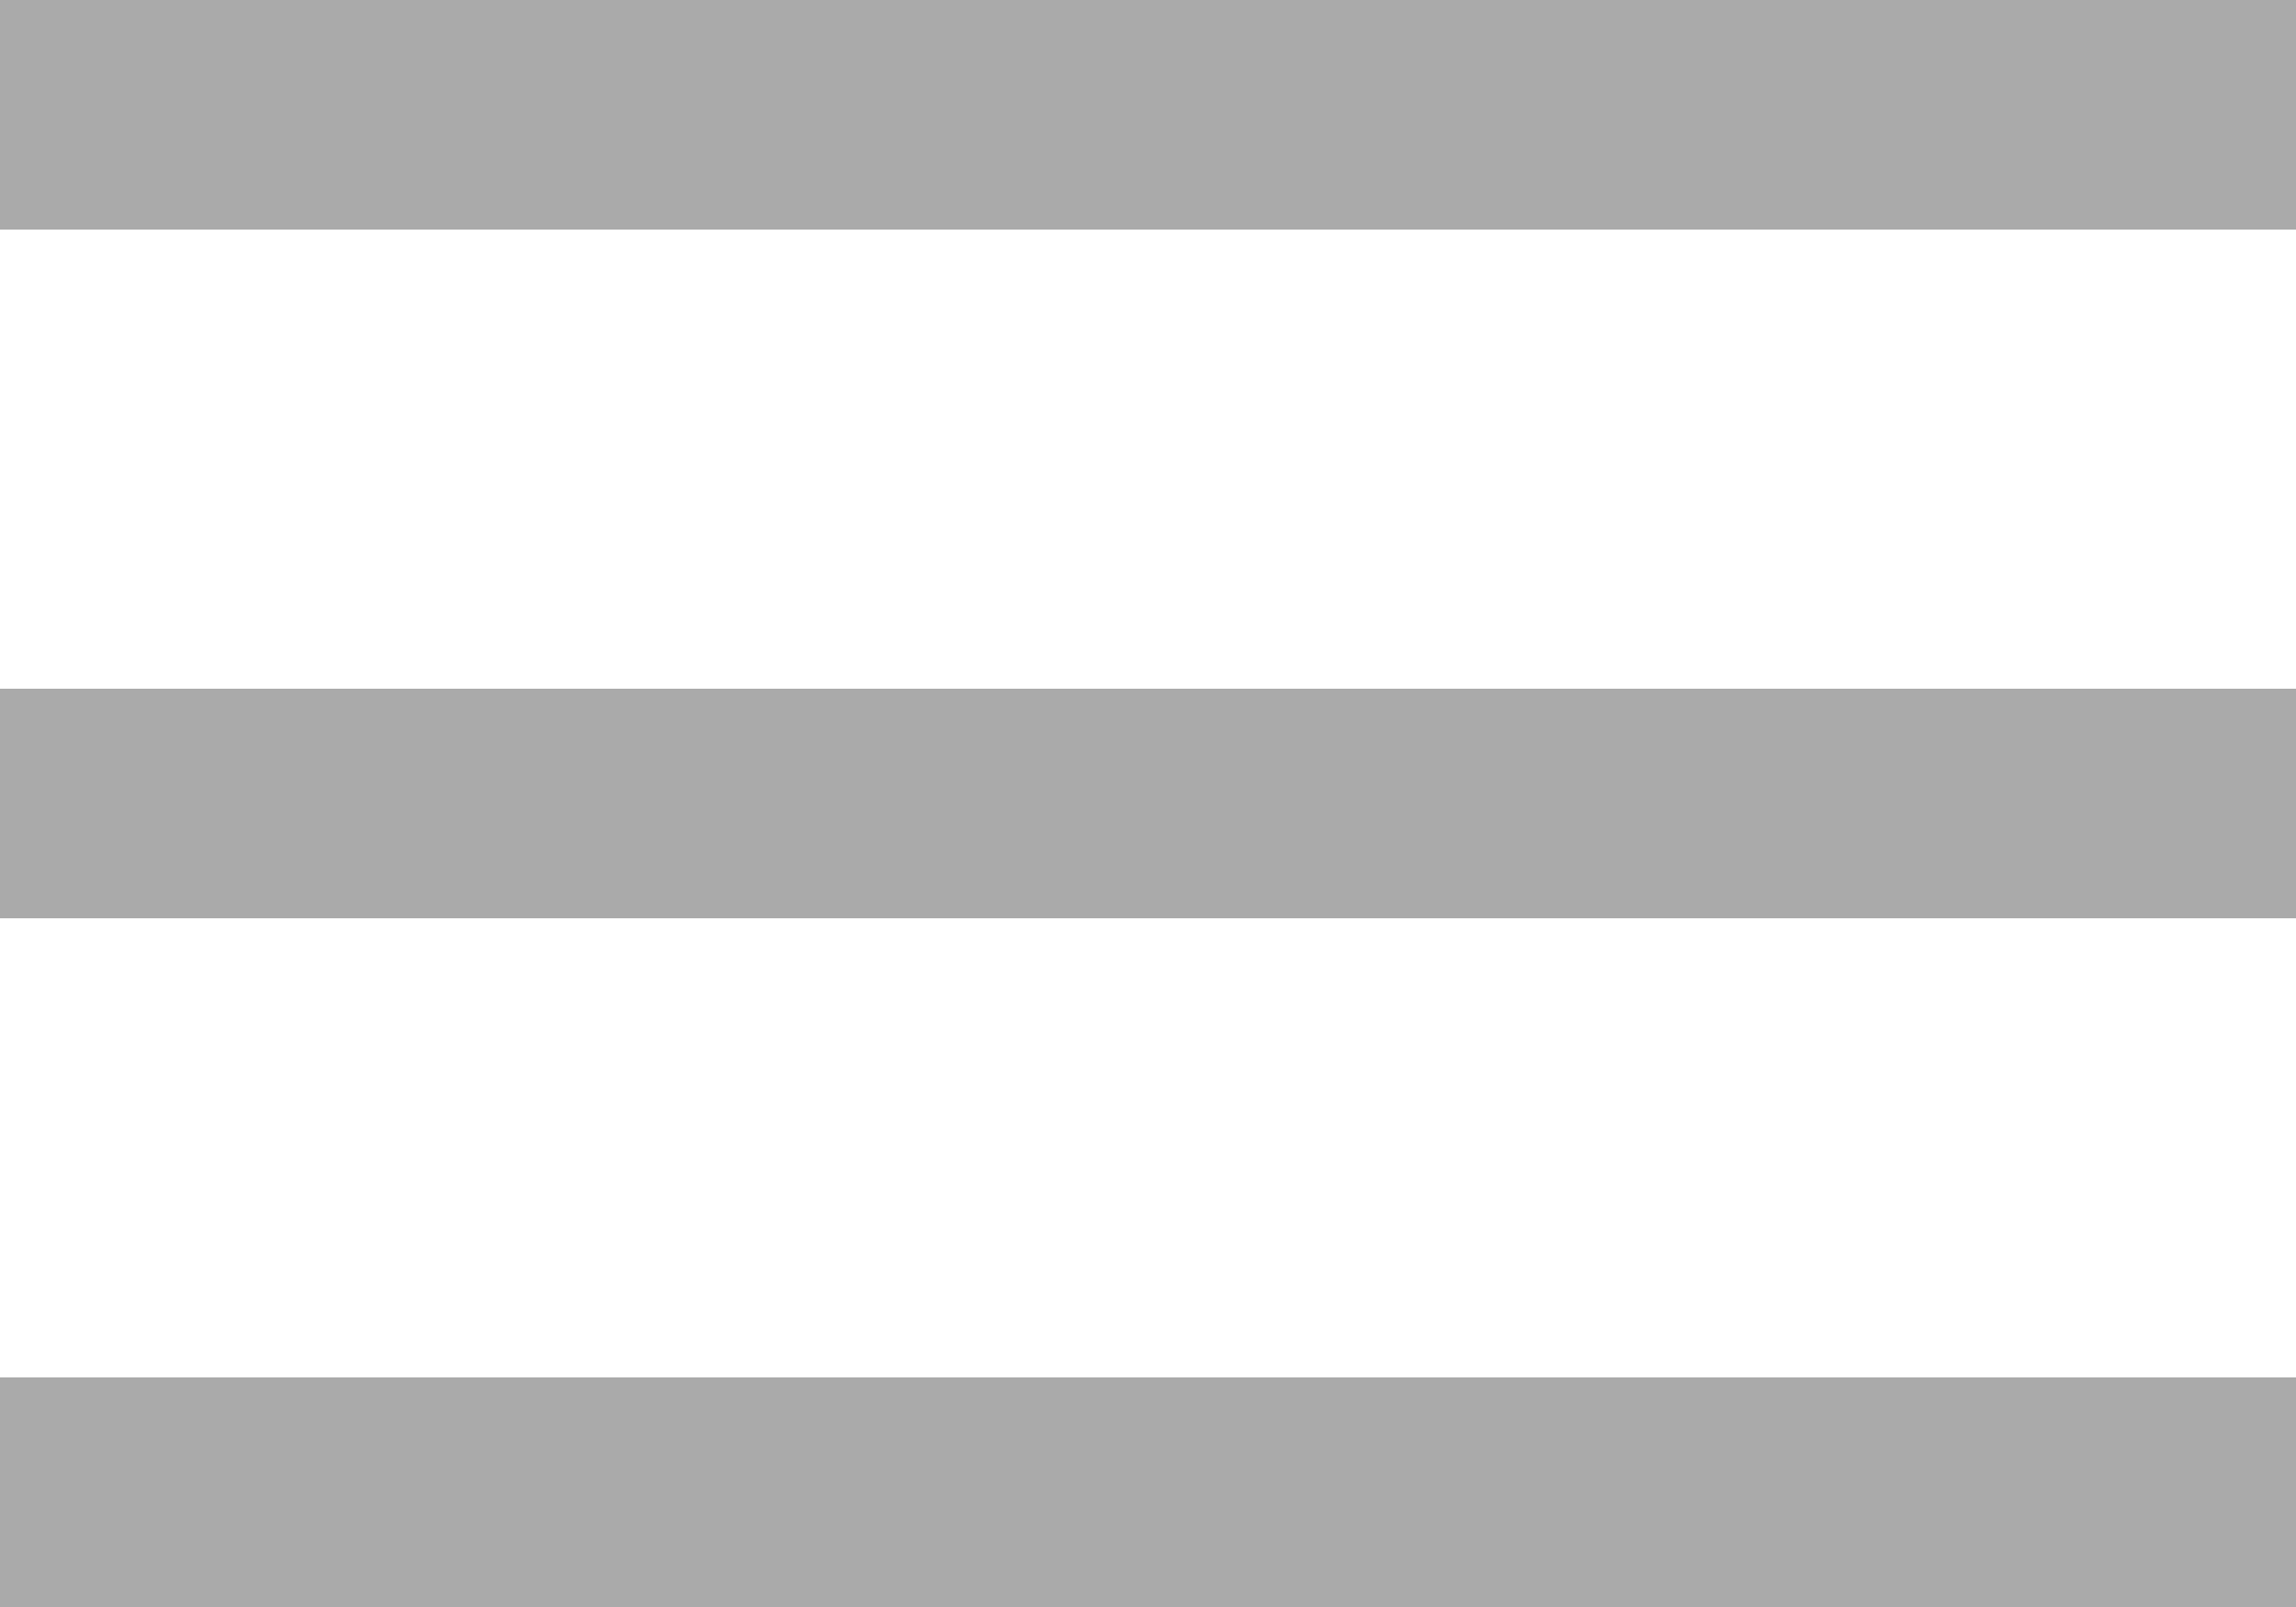 <svg width="20" height="14" viewBox="0 0 20 14" fill="none" xmlns="http://www.w3.org/2000/svg">
<rect width="20" height="2" fill="#AAAAAA"/>
<rect y="6" width="20" height="2" fill="#AAAAAA"/>
<rect y="12" width="20" height="2" fill="#AAAAAA"/>
</svg>
